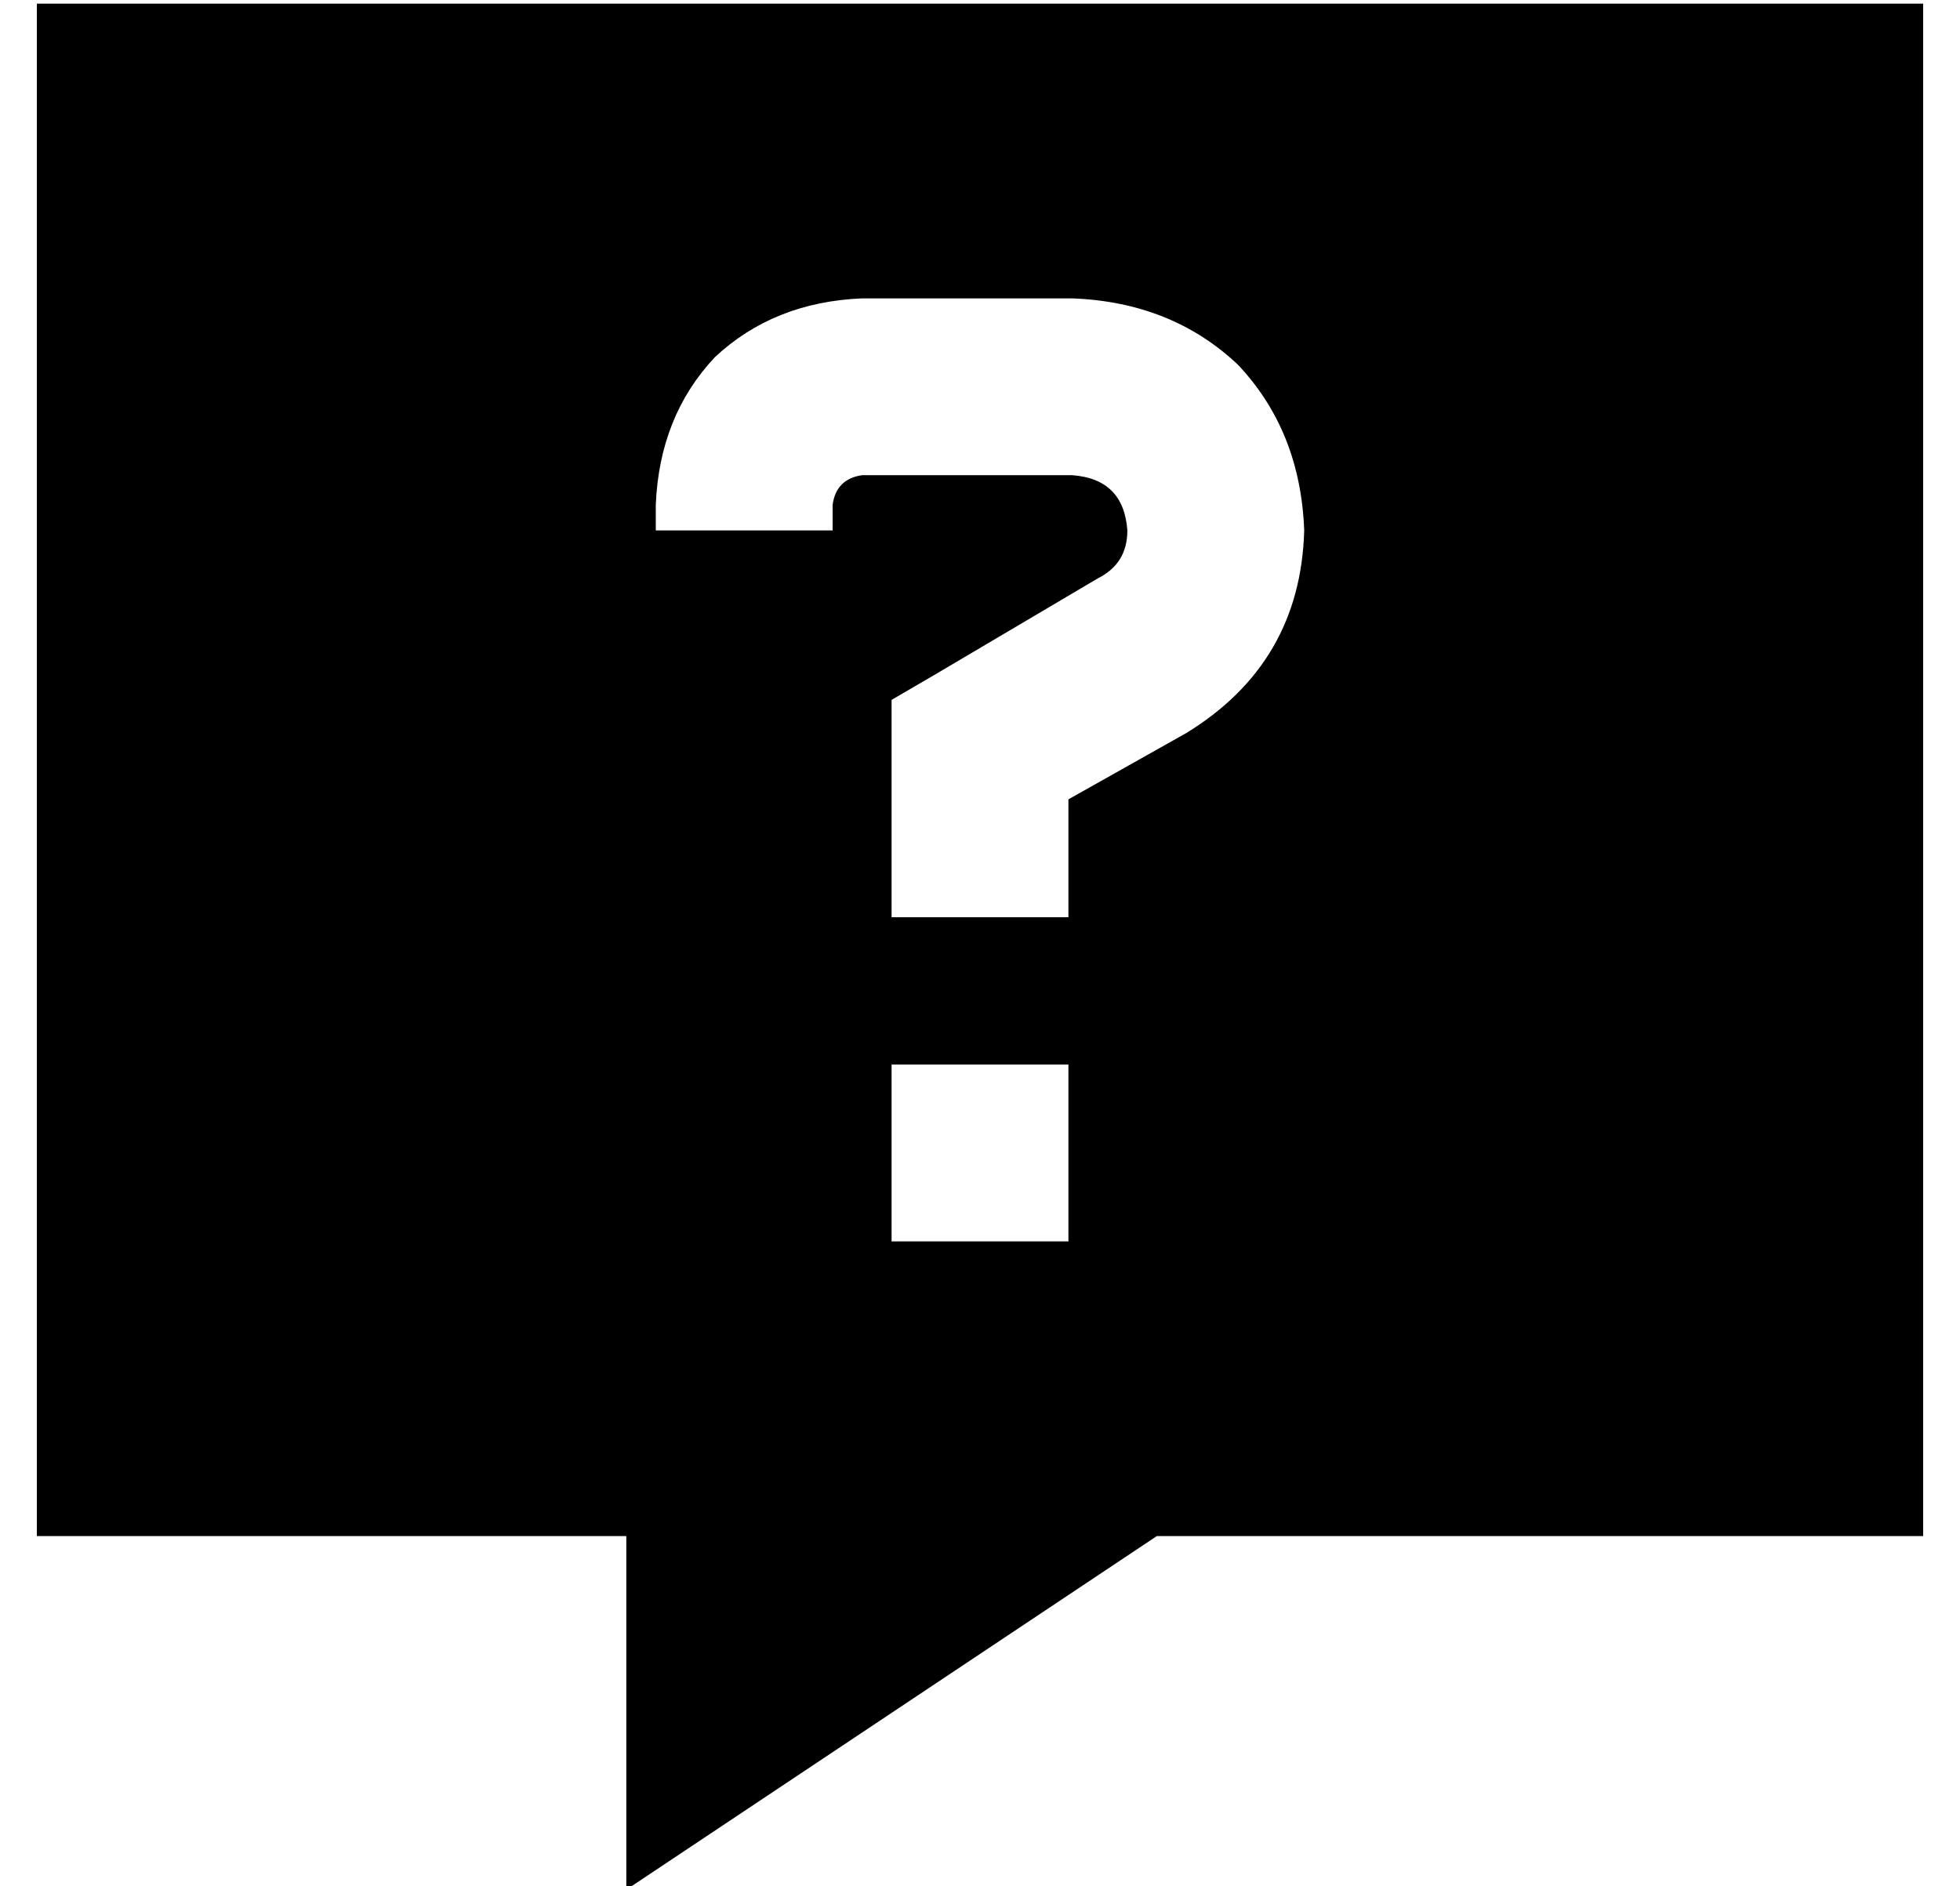 <?xml version="1.0" standalone="no"?>
<!DOCTYPE svg PUBLIC "-//W3C//DTD SVG 1.1//EN" "http://www.w3.org/Graphics/SVG/1.1/DTD/svg11.dtd" >
<svg xmlns="http://www.w3.org/2000/svg" xmlns:xlink="http://www.w3.org/1999/xlink" version="1.1" viewBox="-10 -40 532 512">
   <path fill="currentColor"
d="M0 -39h512h-512h512v416v0h-208v0l-144 96v0v-96v0h-160v0v-416v0zM168 97v7v-7v7h48v0v-7v0q1 -7 8 -8h57v0q14 1 15 15q0 9 -8 13l-44 26v0l-12 7v0v14v0v21v0v24v0h48v0v-24v0v-8v0l32 -18v0q31 -19 32 -55q-1 -27 -18 -45q-18 -17 -45 -18h-57v0q-24 1 -40 16
q-15 16 -16 40v0zM232 249v48v-48v48h48v0v-48v0h-48v0z" />
</svg>
